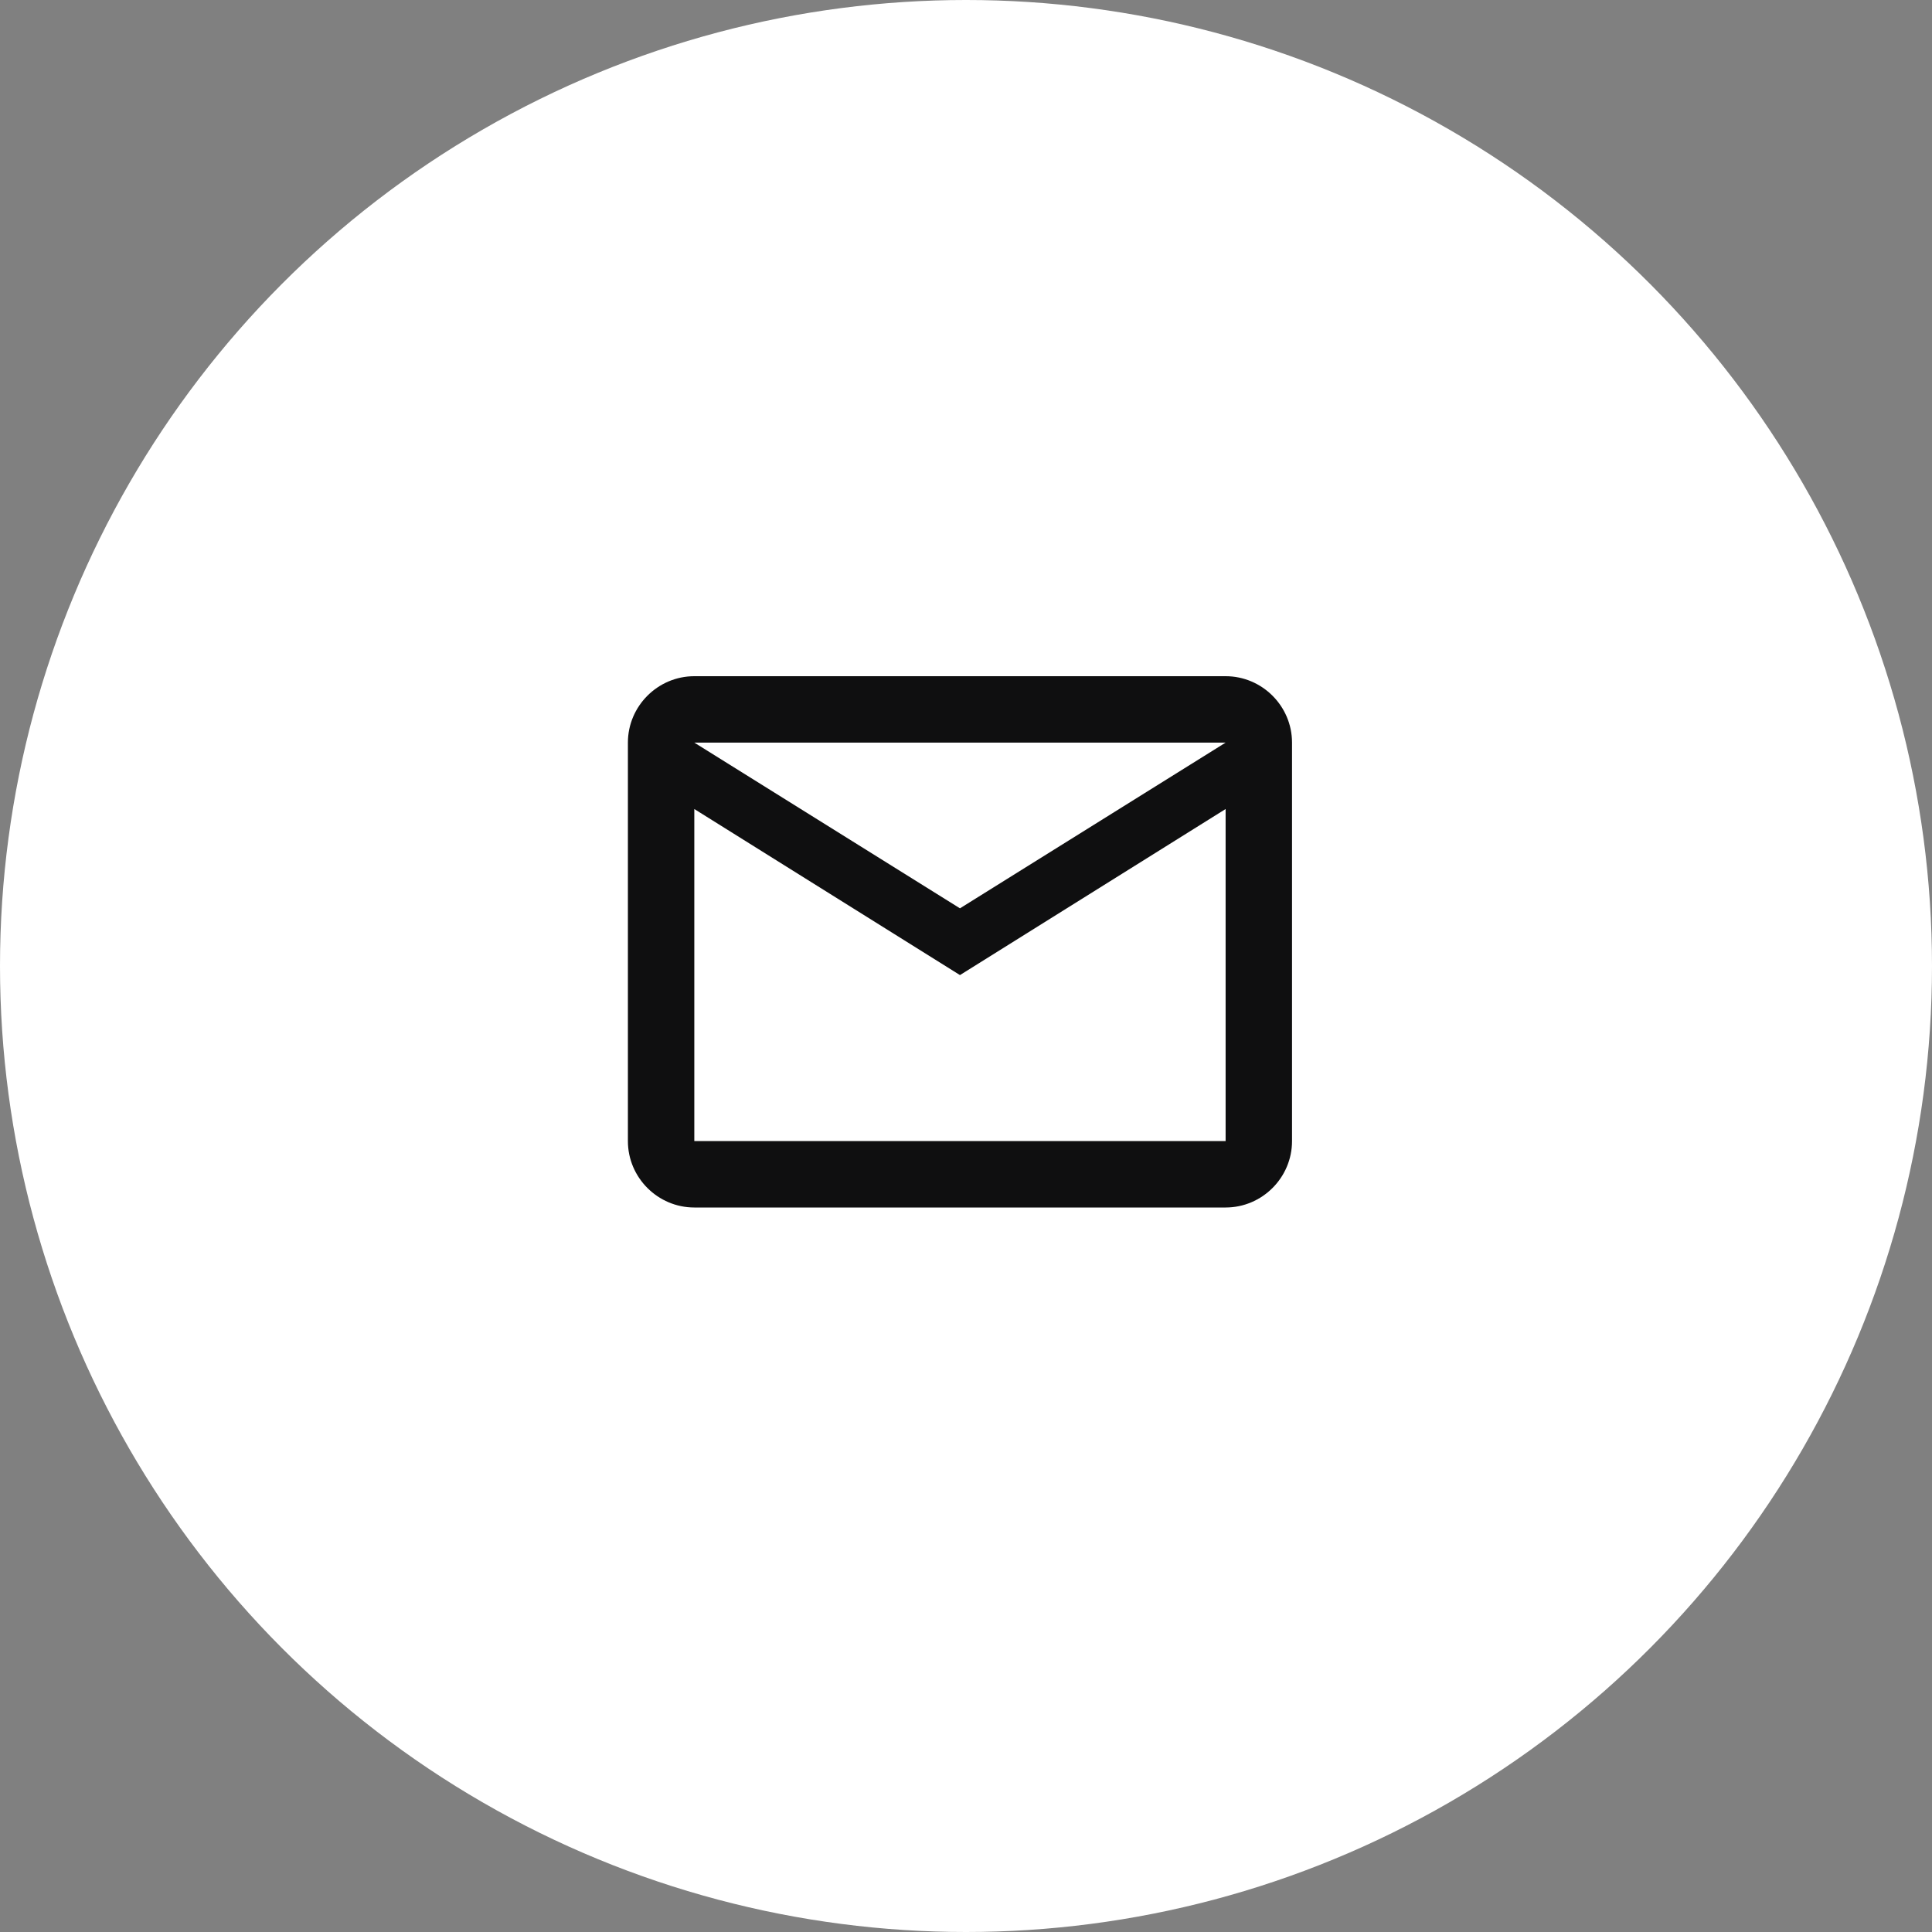 <svg width="40" height="40" viewBox="0 0 40 40" fill="none" xmlns="http://www.w3.org/2000/svg">
<rect x="0" y="0" width="40" height="40" fill="#808080" stroke="none"/>
<circle cx="20" cy="20" r="20" fill="white"/>
<path d="M26.75 15.375C26.75 14.619 26.131 14 25.375 14H14.375C13.619 14 13 14.619 13 15.375V23.625C13 24.381 13.619 25 14.375 25H25.375C26.131 25 26.75 24.381 26.75 23.625V15.375ZM25.375 15.375L19.875 18.806L14.375 15.375H25.375ZM25.375 23.625H14.375V16.75L19.875 20.188L25.375 16.75V23.625Z" fill="#0F0F10"/>
</svg>
